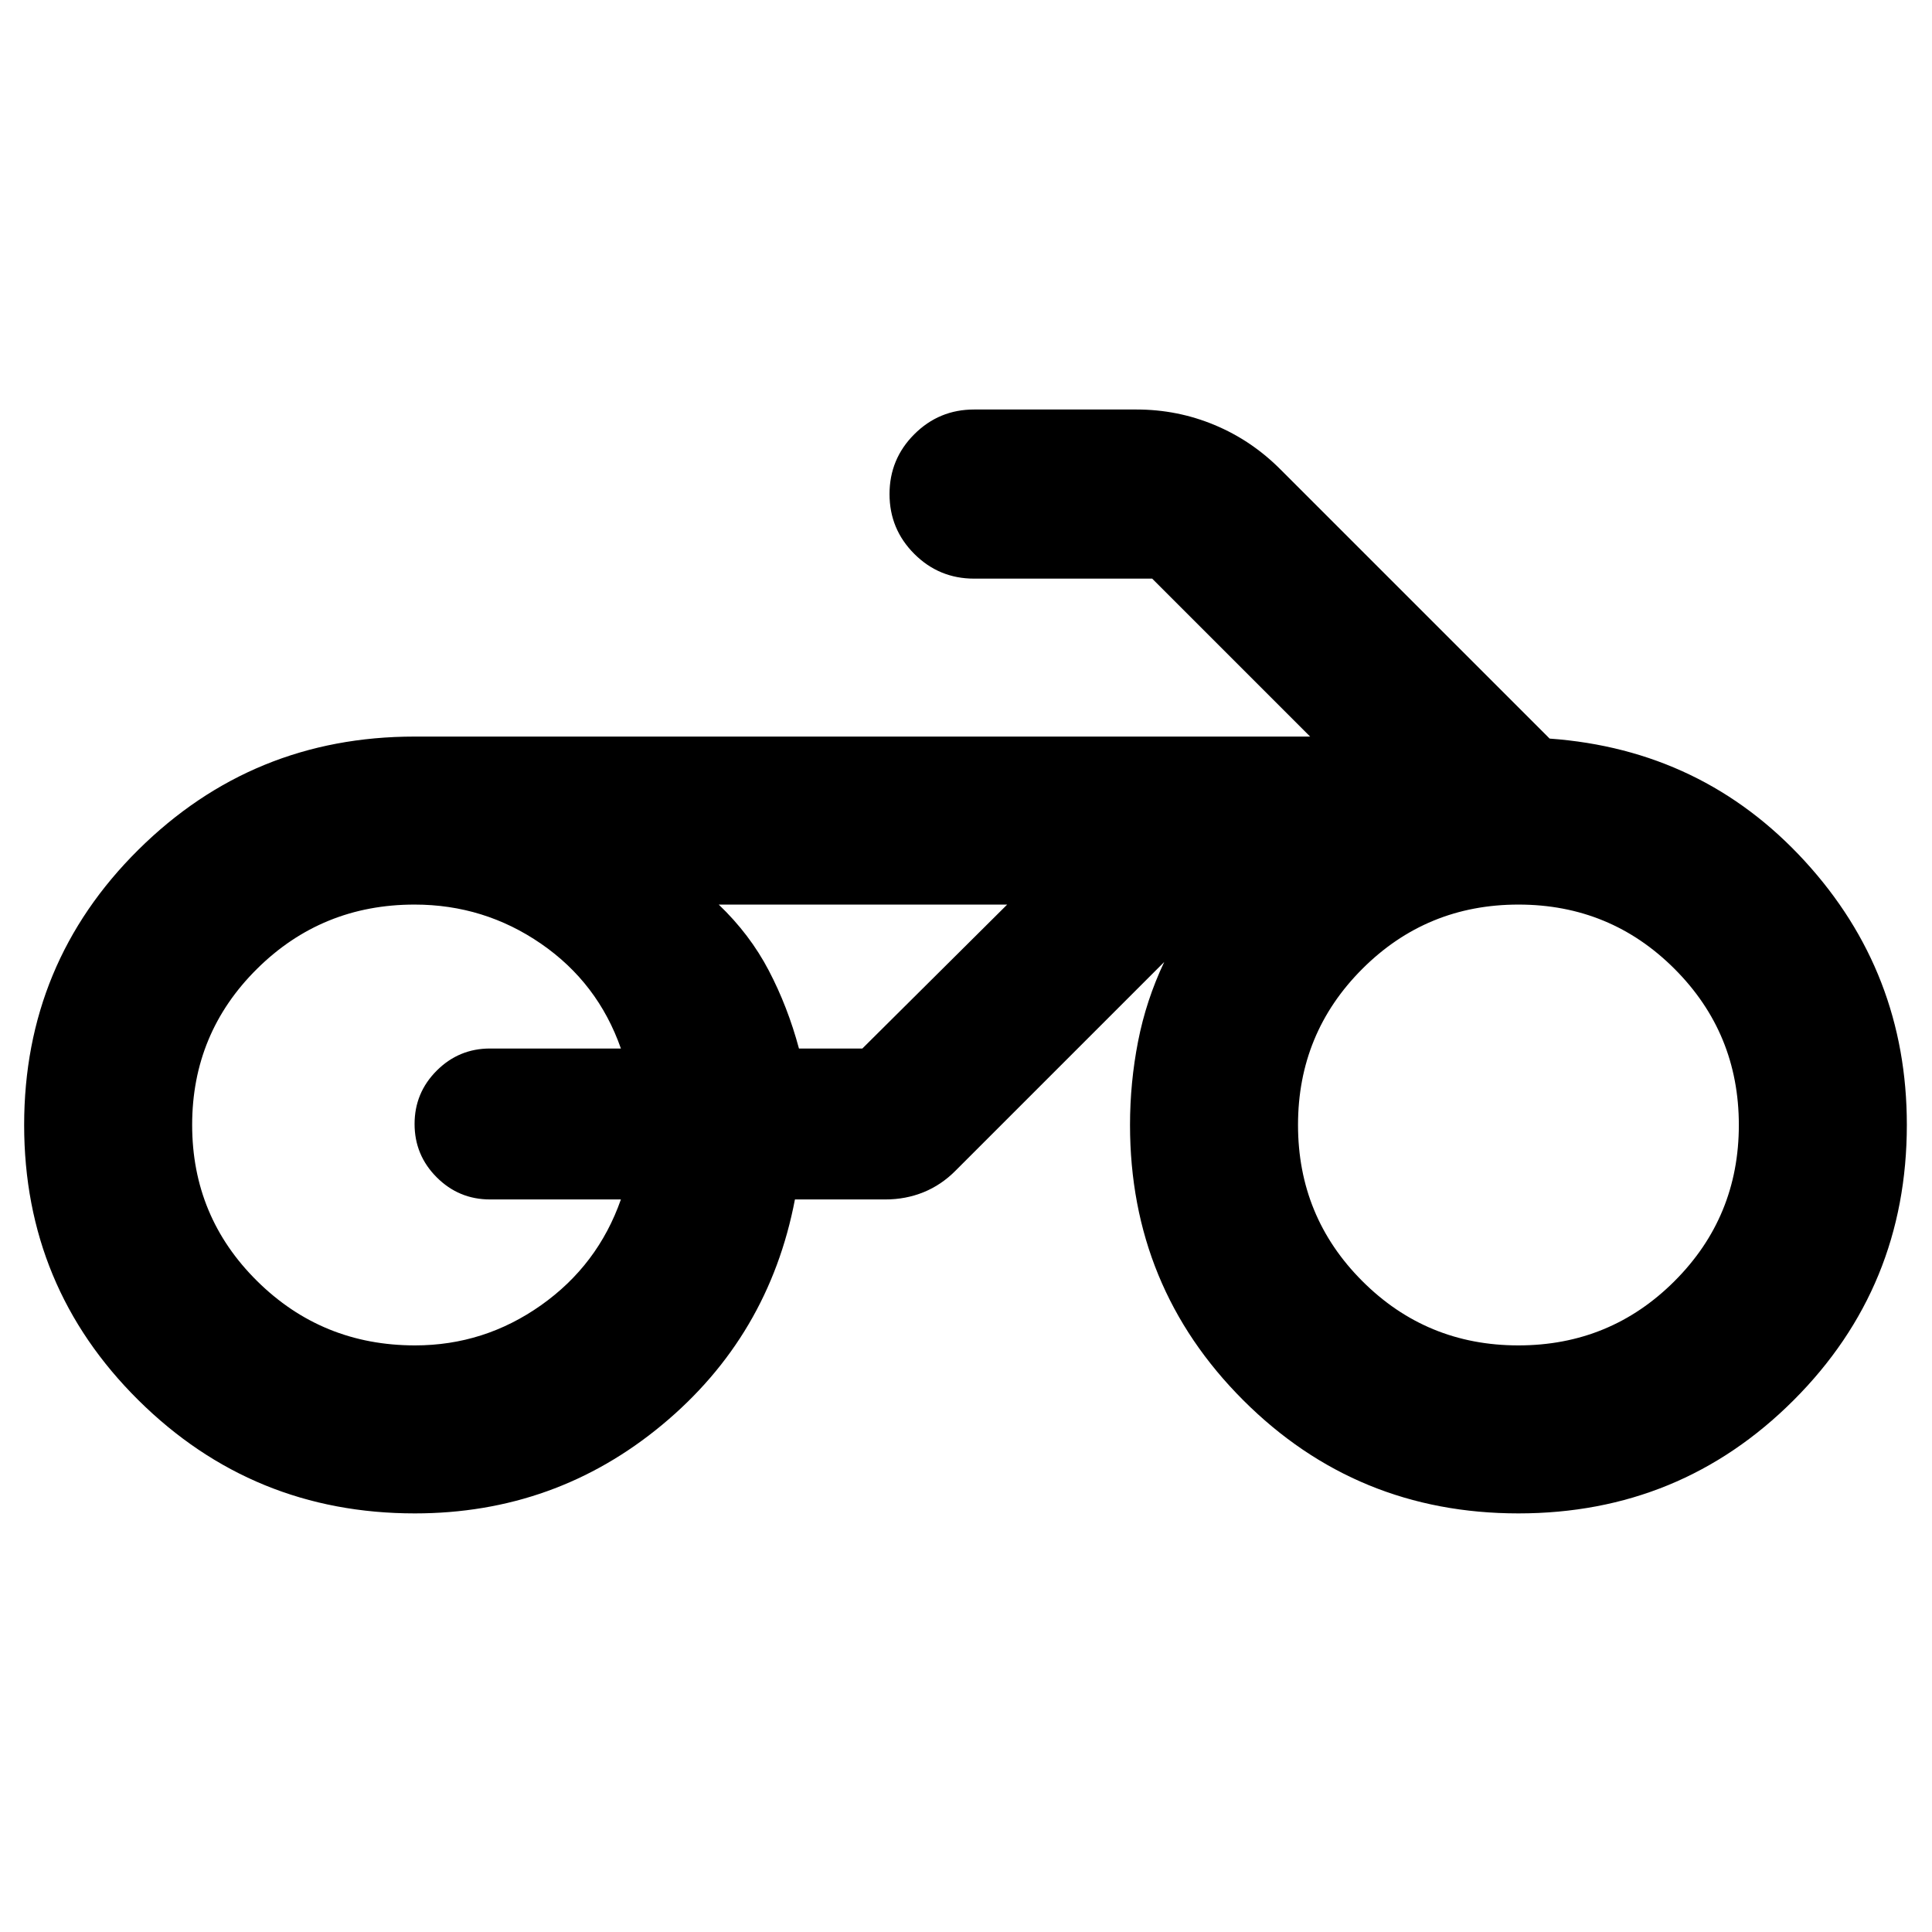 <svg xmlns="http://www.w3.org/2000/svg" height="24" viewBox="0 -960 960 960" width="24"><path d="M416.63-510.52h-59.5 143.33-83.83ZM206.12-208q-80.56 0-137.34-56.25T12-401q0-80.5 56.74-136.75Q125.49-594 206-594h445l-78.48-78.48h-88.5q-17.42 0-29.72-12.3-12.3-12.3-12.3-29.72 0-17.42 12.3-29.72 12.3-12.3 29.72-12.3h80.72q20.37 0 38.83 7.72 18.45 7.71 32.82 22.19L770-593q76 5.5 126.75 60.84t50.75 131.07q0 80.59-56.25 136.84T754.5-208q-80.5 0-136.75-56.25T561.5-401q0-21.06 4-41.53 4-20.47 13-39.47L474.89-378.39q-7.1 7.19-15.97 10.79-8.87 3.6-19.01 3.6H395q-13 68-66 112t-122.88 44Zm548.36-83.48q45.63 0 77.58-31.94 31.96-31.94 31.96-77.56 0-45.63-31.94-77.58-31.94-31.96-77.56-31.96-45.63 0-77.58 31.94-31.96 31.94-31.96 77.56 0 45.63 31.94 77.58 31.94 31.96 77.56 31.96Zm-548.24 0q34.37 0 62.61-19.96 28.24-19.95 39.67-52.56H243.5q-15.5 0-26.5-11t-11-26.5q0-15.5 11-26.5t26.5-11h65.02q-11.43-32.61-39.67-52.06-28.24-19.46-62.85-19.46-46.05 0-78.29 31.94-32.23 31.94-32.23 77.56 0 45.63 32.3 77.58 32.31 31.96 78.46 31.96ZM397-439h31.5l71.96-71.52H357.13q15.44 14.74 24.87 32.76 9.43 18.02 15 38.76Z"/></svg>